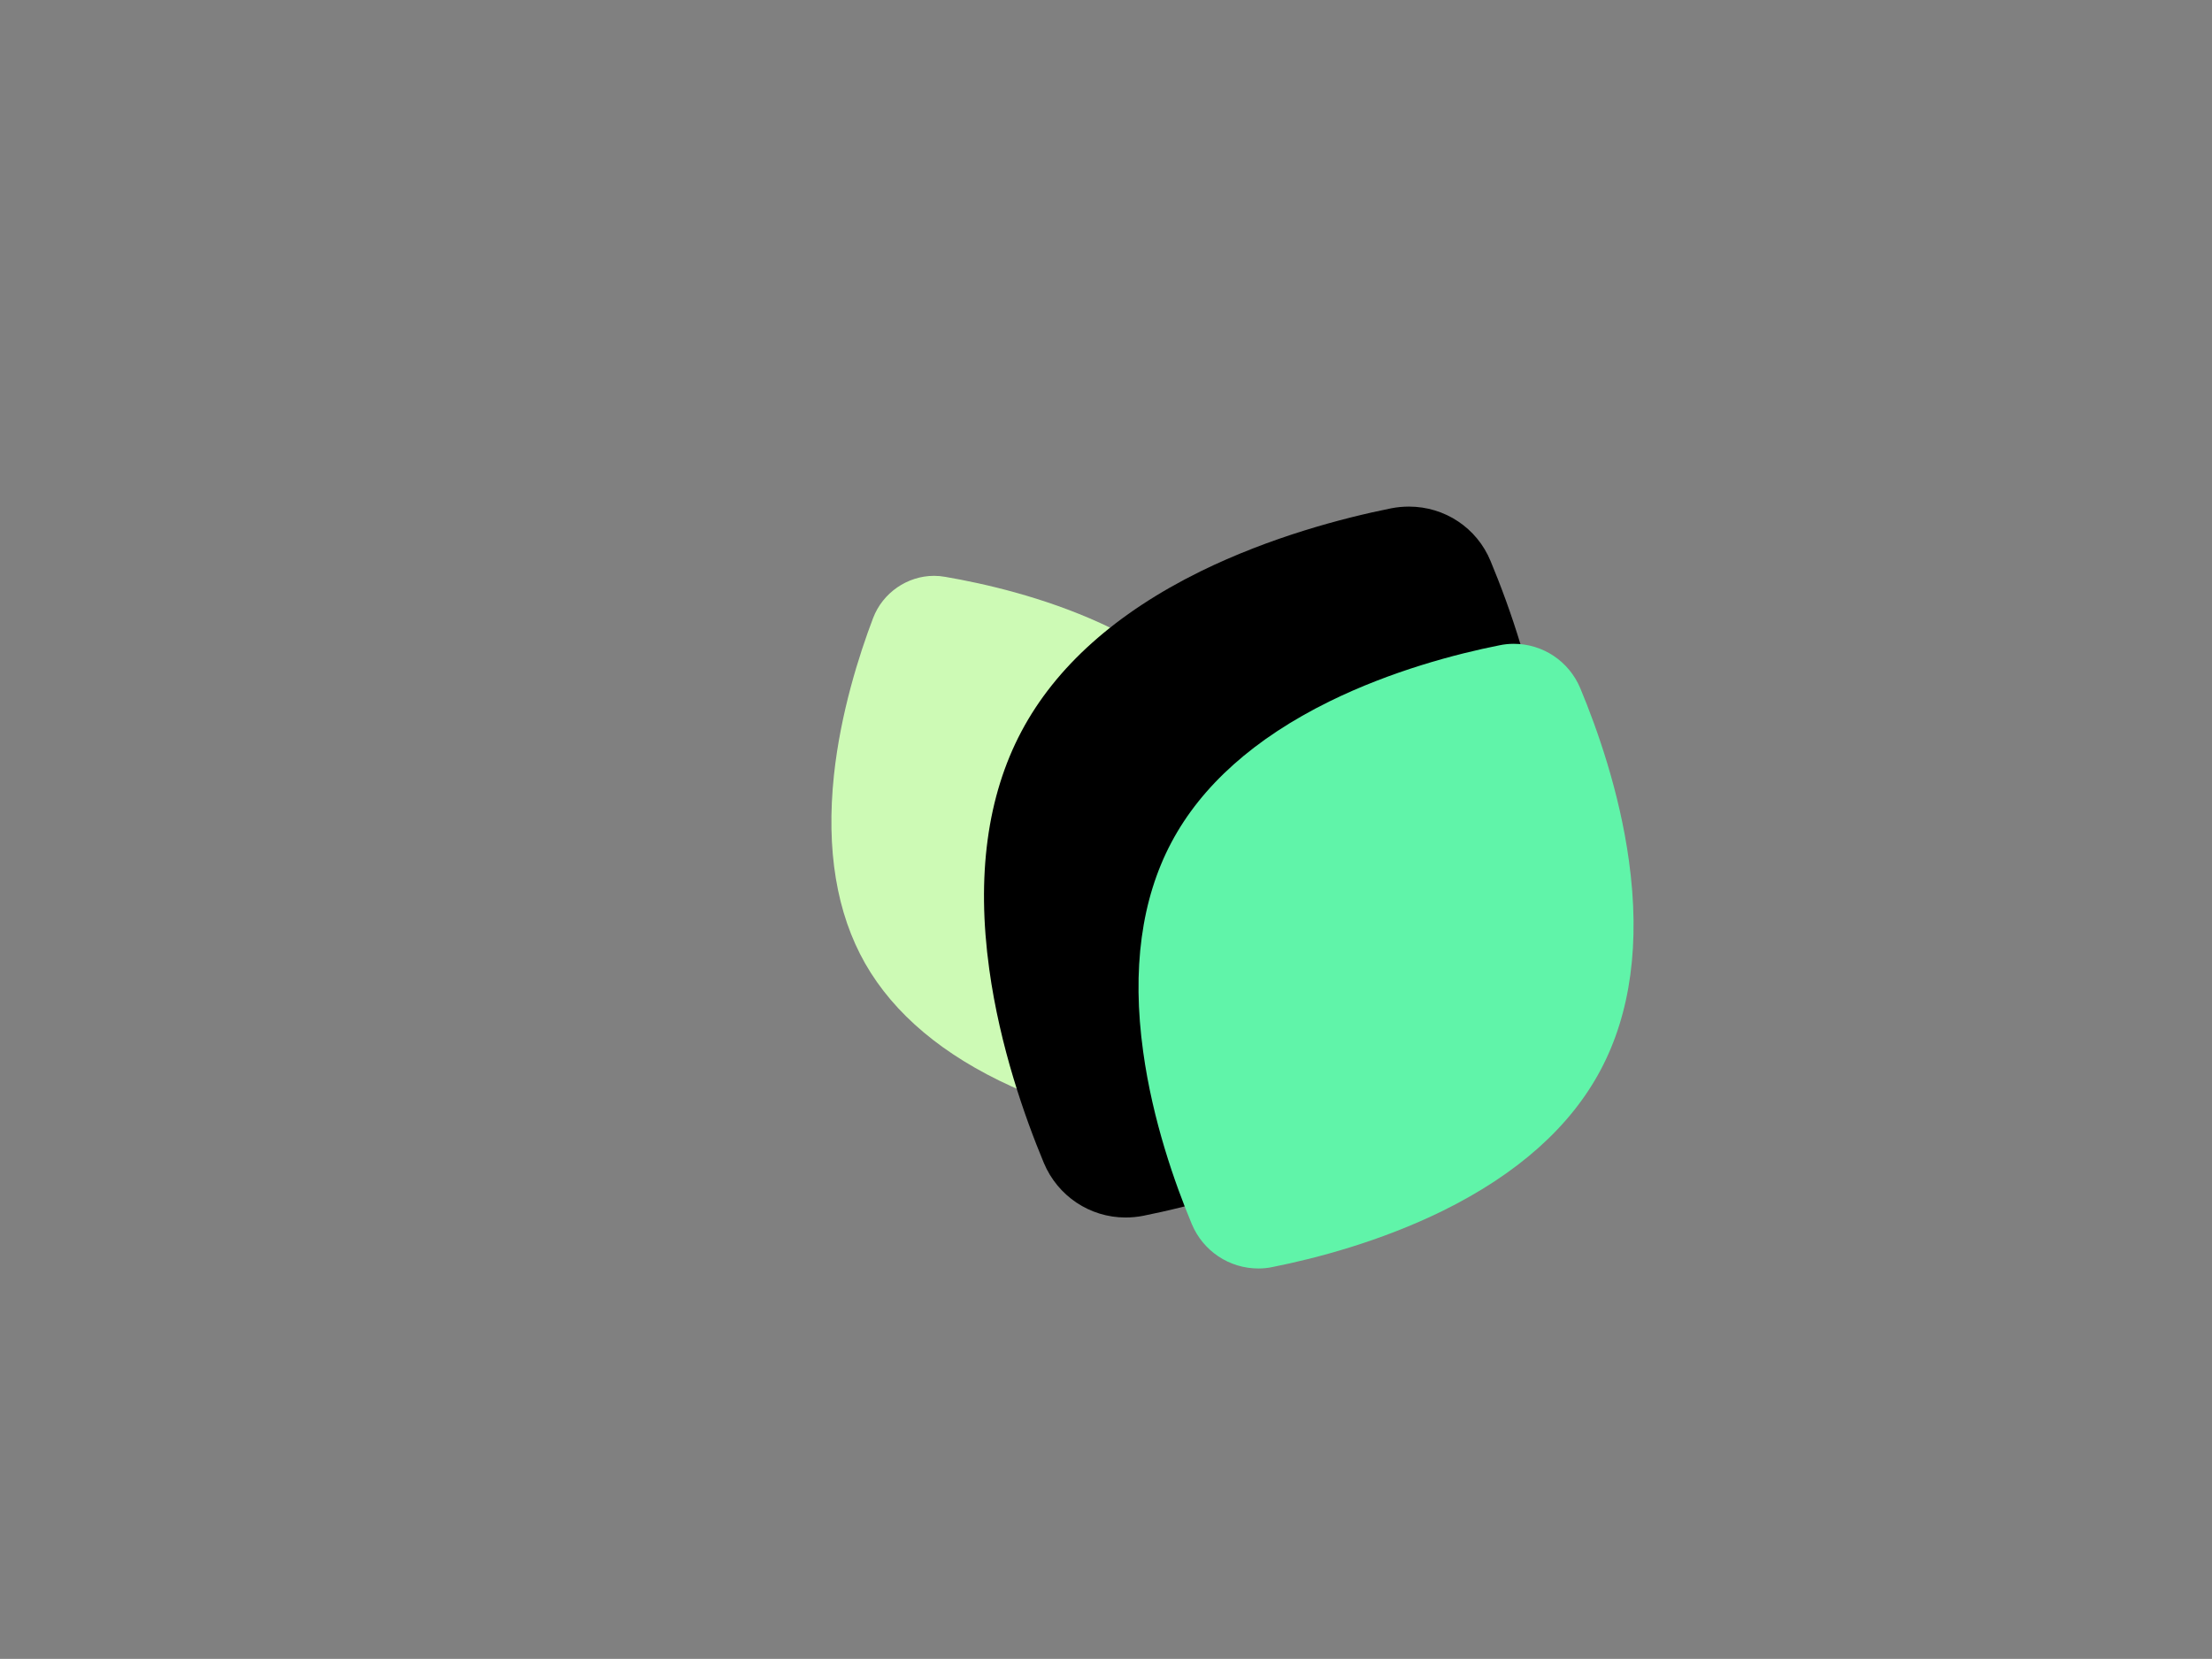 <?xml version="1.0" encoding="utf-8"?>
<!-- Generator: Adobe Illustrator 24.0.0, SVG Export Plug-In . SVG Version: 6.00 Build 0)  -->
<svg version="1.0" id="Calque_1" xmlns="http://www.w3.org/2000/svg" xmlns:xlink="http://www.w3.org/1999/xlink" x="0px" y="0px"
	 viewBox="0 0 1183.3 887.4" style="enable-background:new 0 0 1183.3 887.4;" xml:space="preserve">
<rect x="0" y="0" width="1183.3" height="887.4" fill="#808080" stroke="none"/>
<style type="text/css">
	.petale{transform:scale(.9,.9);transform-origin:center center;}
	.mask{fill:#000;}
	.petale.claire{fill:#CDFAB5;}
	.lettre{fill:#FFFFFF;}
	.petale{fill:#60F4A9;}

	#Petale_gauche,#Petale_droite{
		animation-direction: normal;
		animation-iteration-count: 1;
		animation-timing-function: linear;
		animation-duration: .5s;
		animation-name: bloom_in_left;
	}

	#Petale_gauche{
		animation-name: bloom_in_right;
	}
	@keyframes bloom_in_right {
	  from {
	    transform: translate(30px,40px);
			opacity:0;
	  }
		50%{
			transform: translate(20px,10px);
			opacity:1;
		}
	  to {
	     transform: translate(0px,0);
	  }
	}
	@keyframes bloom_in_left {
	  from {
	    transform: translate(-30px,40px);
			opacity:0;
	  }
		50%{
			transform: translate(-20px,10px);
			opacity:1;
		}
	  to {
	     transform: translate(0px,0);
	  }
	}
	.lettre{
		opacity:0;
		animation-fill-mode: forwards;
		animation-timing-function: ease-in;
		animation-duration: .5s;
		animation-name: drop;
	}
	@keyframes drop {
	  from {
	    transform: translate(0,-10px);
			opacity:0;
	  }
		50%{
			transform: translate(0,0);
			opacity:1;
		}
		70%{
			transform: translate(0,2px);
			opacity:1;
		}
	  to {
	     transform: translate(0,0);
			 opacity:1;
	  }
	}
	#l{
		animation-delay: .1s;
	}
	#O{
		animation-delay: .2s;
	}
	#O_coupe{
		animation-delay: .3s;
	}
	#m{
		animation-delay: .4s;
	}
</style>
<g id="Petale_gauche">
	<path class="petale claire" d="M561.3,569.7c-2.2,0-4.4-0.2-6.6-0.6c-23.4-4-58.3-12-92.3-27.5c-40.7-18.5-69.9-43.1-87-73
		c-17.1-30-23.3-67.7-18.6-112.1c4-37.1,14.9-71.3,23.3-93.4c5.7-14.9,20.3-25,36.2-25c2.2,0,4.4,0.2,6.6,0.6
		c23.4,4,58.3,12,92.3,27.5c40.7,18.5,69.9,43.1,87,73c17.1,30,23.3,67.7,18.6,112.1c-4,37.1-14.9,71.3-23.3,93.4
		C591.8,559.7,577.2,569.7,561.3,569.7z"/>
</g>
<g id="Petale_droite">
	<path id="myMask" style="transform:translate(-7px,-3px)" class="mask" d="M760.7,274c-3.1,0-6.3,0.3-9.4,0.9c-25.9,5.2-64.7,15.4-102.2,33.8c-45.2,22.3-77.4,51.1-95.7,85.6
		c-18.3,34.5-24.1,77.3-17.2,127.2c5.7,41.4,19,79.1,29.2,103.6c7.4,17.7,24.6,29.2,43.7,29.2c3.1,0,6.3-0.3,9.4-0.9
		c25.9-5.2,64.7-15.4,102.2-33.8c45.2-22.3,77.4-51.1,95.7-85.6c18.3-34.5,24.1-77.3,17.2-127.2c-5.7-41.4-19-79.1-29.2-103.6
		C797.1,285.4,779.9,274,760.7,274L760.7,274"/>
	<path class="petale" d="M609.1,649.8c-17.4,0-32.9-10.4-39.6-26.4c-10.1-24.2-23.3-61.6-28.9-102.4c-6.8-48.9-1.1-90.8,16.8-124.5
		c17.9-33.7,49.4-61.8,93.8-83.7c37-18.2,75.4-28.3,101.1-33.4c2.8-0.6,5.7-0.9,8.5-0.9c17.4,0,32.9,10.4,39.6,26.4
		c10.1,24.2,23.3,61.6,28.9,102.4c6.8,48.9,1.1,90.8-16.8,124.5c-17.9,33.7-49.4,61.8-93.8,83.7c-37,18.2-75.4,28.3-101.1,33.4
		C614.9,649.5,612,649.8,609.1,649.8z"/>
</g>
<path id="B" class="lettre" d="M330.9,435.4c-6-11.2-14.2-20.1-24.6-26.6c-10.4-6.6-22.2-9.9-35.3-9.9c-10.6,0-20.3,2.2-29.2,6.6
	c-8.3,4.1-15.5,9.6-21.5,16.4c-0.5,0.5-1.3,0.2-1.3-0.5v-70.7c0-4.1-1.2-7.4-3.8-10c-2.5-2.5-5.8-3.7-10-3.7c-4,0-7.2,1.2-9.8,3.7
	c-2.6,2.5-3.9,5.9-3.9,10v122.8c0.1,14.2,3.5,26.9,10,38.2c6.5,11.3,15.3,20.2,26.4,26.8c11.1,6.5,23.7,9.8,37.7,9.8
	c14.2,0,26.8-3.3,38-9.8c11.2-6.6,20-15.5,26.5-26.8c6.5-11.3,9.8-24,9.8-38.2C339.9,459.3,336.9,446.6,330.9,435.4z M307.2,499.3
	c-4.2,7.7-9.9,13.8-17.1,18.2c-7.2,4.4-15.3,6.6-24.5,6.6c-9,0-17.1-2.2-24.4-6.6c-7.2-4.4-13-10.5-17.1-18.2
	c-4.1-7.7-6.2-16.3-6.2-25.8c0-9.7,2-18.3,6.2-25.8c4.1-7.5,9.8-13.5,17.1-17.9c7.3-4.4,15.4-6.6,24.4-6.6c9.2,0,17.3,2.2,24.5,6.6
	c7.2,4.4,12.9,10.4,17.1,17.9c4.2,7.6,6.4,16.2,6.4,25.8C313.6,483,311.4,491.6,307.2,499.3z"/>
<path id="L" class="lettre" d="M423.3,555.6c-2.3-2.5-5.2-3.8-8.8-3.8h-6.7c-4,0-7.2-2.2-9.7-6.5c-2.5-4.3-3.8-9.8-3.8-16.4V382
	c0-4-1.3-7.2-3.8-9.7c-2.5-2.5-5.8-3.7-9.7-3.7c-4,0-7.2,1.2-9.7,3.7c-2.5,2.5-3.8,5.8-3.8,9.7v147c0,9.7,1.7,18.3,5.1,25.7
	c3.4,7.4,8.2,13.3,14.3,17.7c6.1,4.3,13.1,6.5,21,6.5h0.5c5.4,0,9.8-1.3,13.2-3.8c3.4-2.5,5.1-5.8,5.1-9.7
	C426.6,561.3,425.5,558.1,423.3,555.6z"/>
<path id="M" class="lettre" d="M991.6,430.8v77c0,4-1.2,7.2-3.7,9.8c-2.5,2.6-5.9,3.9-9.9,3.9c-4,0-7.2-1.3-9.8-3.9
	c-2.6-2.6-3.9-5.9-3.9-9.8v-77c0-11.3-2.8-19.7-8.4-25.2c-5.5-5.5-12.8-8.2-21.8-8.2c-9.4,0-17,3.2-23,9.7c-5.9,6.3-8.9,14.3-9,24
	c0,0,0,0.1,0,0.1v76.6c0,4-1.2,7.2-3.7,9.8c-2.5,2.6-5.9,3.9-10,3.9c-4,0-7.2-1.3-9.8-3.9c-2.6-2.6-3.9-5.9-3.9-9.8v-77
	c0-11.3-2.8-19.7-8.4-25.2c-5.5-5.5-12.8-8.2-21.8-8.2c-9.3,0-17,3.2-23.2,9.7c-6,6.3-9,14.3-9.1,24v76.6c0,4-1.3,7.2-3.8,9.8
	c-2.5,2.6-5.8,3.9-10,3.9c-4,0-7.2-1.3-9.8-3.9c-2.6-2.6-3.9-5.9-3.9-9.8V388c0-4.1,1.3-7.4,3.9-10c2.6-2.5,5.9-3.8,9.8-3.8
	c4.1,0,7.5,1.3,10,3.8c2.4,2.4,3.7,5.6,3.7,9.5c2.8-2.8,6-5.3,9.5-7.4c8.2-5,17.6-7.5,28.2-7.5c10.2,0,19.3,2.2,27.2,6.7
	c6.1,3.5,11.2,8.3,15.3,14.3c4.3-5.5,9.7-10,16.1-13.5c9-5,19.4-7.5,31.1-7.5c10.2,0,19.3,2.2,27.2,6.7c7.9,4.5,14.1,11.1,18.5,19.8
	C989.4,407.8,991.6,418.4,991.6,430.8z"/>
<path id="O" class="lettre" d="M568.1,384.7c-6.3-11.1-15-19.9-26-26.2c-11.1-6.3-23.7-9.5-38-9.5c-14.4,0-27.2,3.2-38.2,9.5
	c-11,6.3-19.7,15.1-26,26.2c-6.3,11.1-9.5,24-9.5,38.6c0,14.4,3.2,27.2,9.5,38.3c6.3,11.1,15,19.9,26,26.2
	c11.1,6.3,23.8,9.5,38.2,9.5c14.4,0,27.2-3.2,38.2-9.5c11-6.3,19.7-15,25.9-26.2c6.2-11.1,9.4-23.9,9.4-38.3
	C577.6,408.7,574.5,395.8,568.1,384.7z M545.4,449.2c-4,7.5-9.6,13.4-16.7,17.6c-7.1,4.3-15.3,6.4-24.6,6.4
	c-9.3,0-17.5-2.1-24.6-6.4c-7.1-4.3-12.8-10.2-16.9-17.6c-4.1-7.5-6.1-16.1-6.1-25.9c0-9.8,2-18.5,6.1-26
	c4.1-7.6,9.7-13.5,16.9-17.8c7.1-4.2,15.3-6.4,24.6-6.4c9.3,0,17.5,2.2,24.6,6.4c7.2,4.3,12.7,10.2,16.7,17.8c4,7.6,6,16.2,6,26
	C551.4,433.1,549.4,441.7,545.4,449.2z"/>
<path id="O_coupe" class="lettre" d="M750.7,471c0,14.4-3.1,27.2-9.4,38.3c-6.2,11.1-14.9,19.9-25.9,26.2
	c-11,6.4-23.8,9.5-38.2,9.5c-14.4,0-27.2-3.2-38.2-9.5c-11-6.3-19.7-15-26-26.2c-6.3-11.1-9.5-23.9-9.5-38.3c0-0.3,0-0.7,0-1
	c0-6.4,0.9-12.8,2.7-19.3c0.2-0.7,0.4-1.3,0.6-2c3-9.6,15.1-12.6,22.2-5.5c2.5,2.5,3.9,5.9,3.9,9.4c0,1.4-0.2,2.9-0.7,4.3
	c-0.1,0.5-0.3,0.9-0.4,1.4c-1.2,3.9-1.9,7.8-2,11.7c0,0.3,0,0.7,0,1c0,9.8,2,18.4,6.1,25.9c4.1,7.5,9.7,13.3,16.9,17.6
	c7.1,4.3,15.3,6.4,24.6,6.4c9.3,0,17.5-2.1,24.6-6.4c7.2-4.3,12.7-10.2,16.7-17.6c4-7.5,6-16.1,6-25.9c0-9.8-2-18.5-6-26
	c-4-7.6-9.6-13.5-16.7-17.8c-2.8-1.7-5.8-3.1-9-4.1c-4.8-1.6-10-2.3-15.5-2.3h-0.1c-3.6,0.1-7.2,0.8-10.7,1.9
	c-0.4,0.1-0.8,0.3-1.3,0.4c-1.3,0.4-2.6,0.6-3.9,0.6c-3.2,0-6.3-1.2-8.6-3.6c-6.5-6.5-3.8-17.6,5-20.4c0.6-0.2,1.2-0.4,1.8-0.5
	c5.9-1.7,11.8-2.5,17.7-2.5h0.1c14.3,0,26.9,3.2,37.9,9.5c11,6.3,19.7,15.1,26,26.2C747.6,443.6,750.7,456.4,750.7,471z"/>
</svg>
